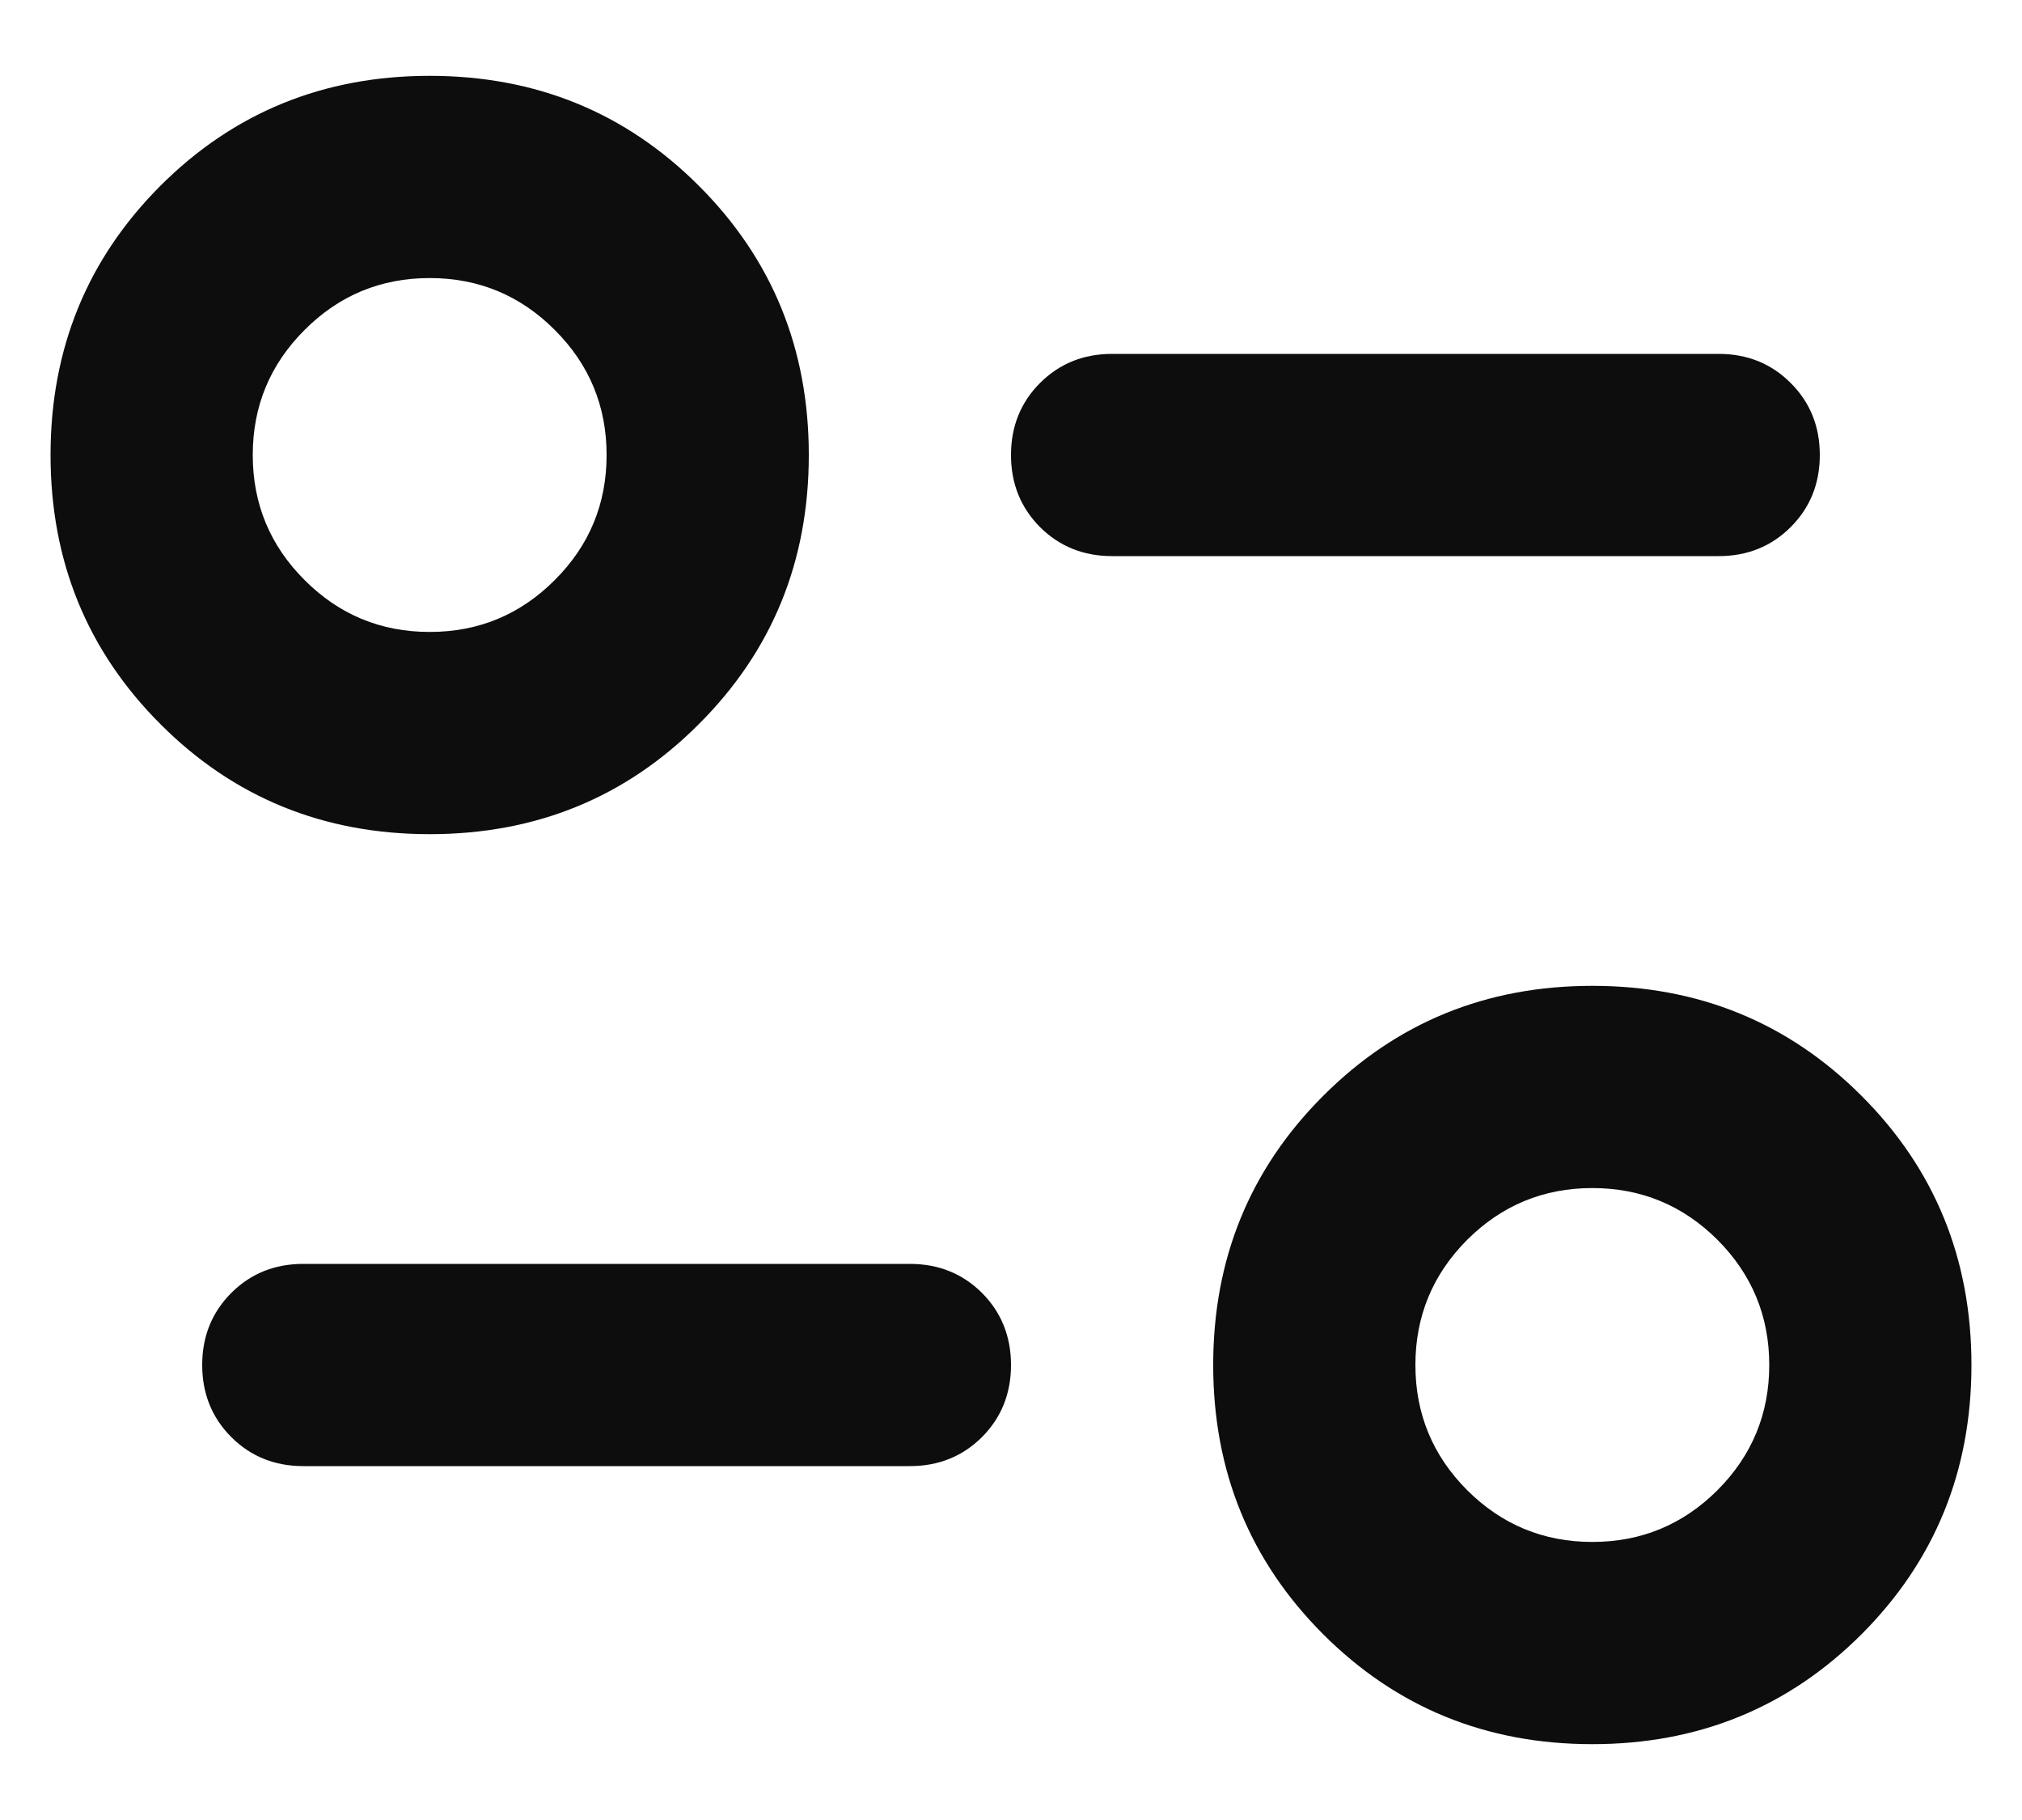 <svg width="20" height="18" viewBox="0 0 20 18" fill="none" xmlns="http://www.w3.org/2000/svg">
<path d="M15.75 17.25C14.7 17.25 13.812 16.887 13.088 16.163C12.363 15.438 12 14.55 12 13.5C12 12.45 12.363 11.562 13.088 10.838C13.812 10.113 14.7 9.75 15.75 9.75C16.8 9.75 17.688 10.113 18.413 10.838C19.137 11.562 19.5 12.45 19.5 13.5C19.5 14.55 19.137 15.438 18.413 16.163C17.688 16.887 16.8 17.25 15.75 17.25ZM15.75 15.25C16.233 15.25 16.646 15.079 16.988 14.738C17.329 14.396 17.5 13.983 17.5 13.5C17.5 13.017 17.329 12.604 16.988 12.262C16.646 11.921 16.233 11.75 15.75 11.75C15.267 11.75 14.854 11.921 14.512 12.262C14.171 12.604 14 13.017 14 13.5C14 13.983 14.171 14.396 14.512 14.738C14.854 15.079 15.267 15.25 15.75 15.25ZM9 14.5H3C2.717 14.5 2.479 14.404 2.288 14.213C2.096 14.021 2 13.783 2 13.5C2 13.217 2.096 12.979 2.288 12.787C2.479 12.596 2.717 12.5 3 12.5H9C9.283 12.5 9.521 12.596 9.713 12.787C9.904 12.979 10 13.217 10 13.5C10 13.783 9.904 14.021 9.713 14.213C9.521 14.404 9.283 14.5 9 14.5ZM4.25 8.25C3.2 8.25 2.312 7.888 1.587 7.162C0.863 6.438 0.5 5.55 0.5 4.5C0.5 3.45 0.863 2.562 1.587 1.837C2.312 1.113 3.2 0.75 4.25 0.75C5.3 0.75 6.188 1.113 6.912 1.837C7.638 2.562 8 3.45 8 4.5C8 5.55 7.638 6.438 6.912 7.162C6.188 7.888 5.3 8.25 4.25 8.25ZM4.25 6.25C4.733 6.25 5.146 6.079 5.487 5.737C5.829 5.396 6 4.983 6 4.5C6 4.017 5.829 3.604 5.487 3.263C5.146 2.921 4.733 2.75 4.25 2.75C3.767 2.75 3.354 2.921 3.013 3.263C2.671 3.604 2.5 4.017 2.5 4.5C2.5 4.983 2.671 5.396 3.013 5.737C3.354 6.079 3.767 6.25 4.25 6.25ZM17 5.5H11C10.717 5.5 10.479 5.404 10.287 5.213C10.096 5.021 10 4.783 10 4.5C10 4.217 10.096 3.979 10.287 3.788C10.479 3.596 10.717 3.5 11 3.5H17C17.283 3.5 17.521 3.596 17.712 3.788C17.904 3.979 18 4.217 18 4.5C18 4.783 17.904 5.021 17.712 5.213C17.521 5.404 17.283 5.5 17 5.5Z" fill="#0D0D0D"/>
</svg>
